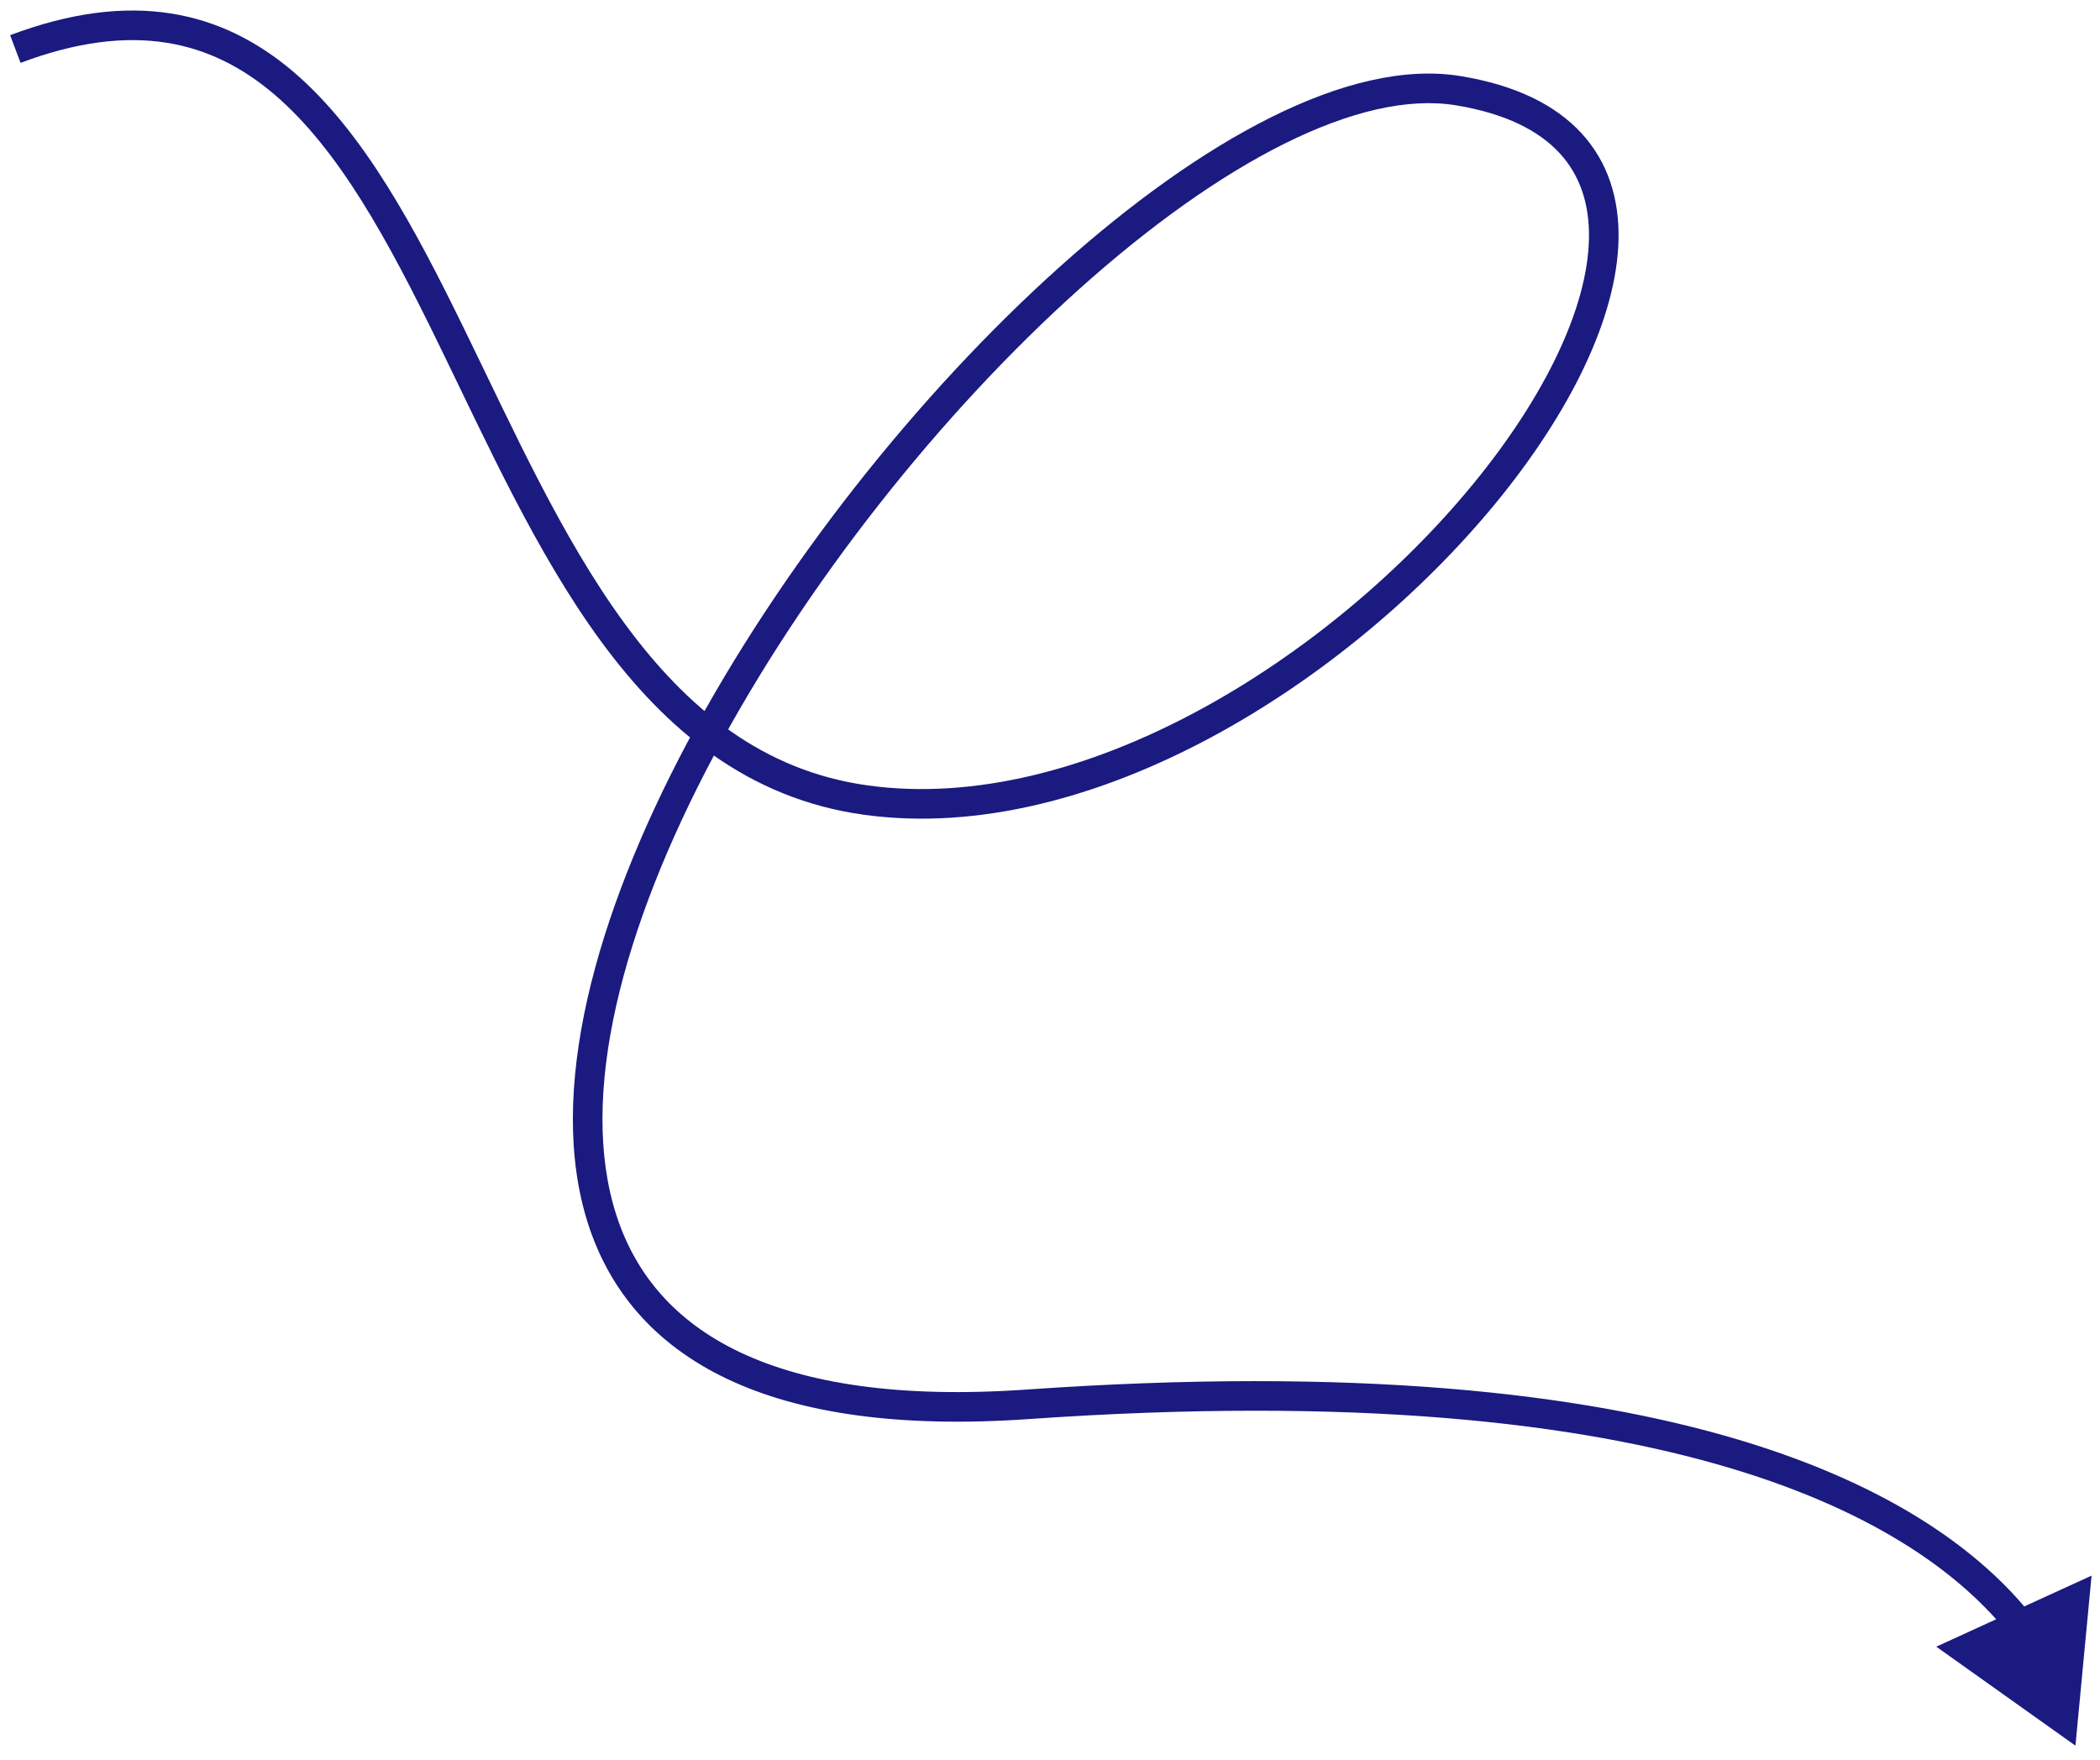 <svg width="142" height="119" viewBox="0 0 142 119" fill="none" xmlns="http://www.w3.org/2000/svg">
<path d="M140.339 118.026L141.43 106.53L130.929 111.334L140.339 118.026ZM1.39 4.251C5.231 2.804 8.46 2.451 11.236 2.885C14.006 3.319 16.399 4.549 18.556 6.389C22.919 10.112 26.237 16.253 29.59 23.115C32.904 29.899 36.236 37.35 40.618 43.33C45.023 49.341 50.583 54.003 58.417 55.087L58.691 53.105C51.588 52.123 46.455 47.912 42.231 42.148C37.985 36.352 34.752 29.126 31.387 22.237C28.059 15.427 24.581 8.901 19.854 4.868C17.466 2.83 14.74 1.41 11.545 0.909C8.355 0.41 4.773 0.839 0.685 2.379L1.39 4.251ZM58.417 55.087C66.165 56.158 74.382 53.877 81.853 49.875C89.332 45.867 96.149 40.09 101.13 34.028C106.083 28.001 109.339 21.545 109.444 16.173C109.497 13.452 108.739 10.968 106.94 9.01C105.153 7.065 102.434 5.746 98.763 5.145L98.44 7.119C101.82 7.672 104.072 8.845 105.468 10.364C106.852 11.87 107.49 13.82 107.444 16.134C107.352 20.834 104.435 26.855 99.585 32.758C94.762 38.628 88.146 44.234 80.908 48.112C73.662 51.994 65.88 54.1 58.691 53.105L58.417 55.087ZM98.763 5.145C94.941 4.52 90.53 5.648 85.954 7.927C81.36 10.215 76.491 13.716 71.704 18C62.132 26.566 52.779 38.36 46.499 50.159C43.359 56.06 40.972 61.99 39.719 67.541C38.468 73.085 38.334 78.317 39.776 82.776C41.23 87.272 44.267 90.908 49.189 93.239C54.077 95.553 60.777 96.558 69.57 95.945L69.43 93.949C60.829 94.549 54.51 93.545 50.045 91.431C45.614 89.334 42.961 86.124 41.679 82.16C40.385 78.16 40.466 73.32 41.67 67.982C42.873 62.651 45.182 56.891 48.265 51.099C54.432 39.511 63.638 27.902 73.038 19.49C77.738 15.285 82.459 11.902 86.845 9.718C91.25 7.524 95.212 6.591 98.44 7.119L98.763 5.145ZM69.57 95.945C113.678 92.868 129.879 103.033 135.813 110.464L137.376 109.216C130.828 101.017 113.783 90.856 69.43 93.949L69.57 95.945Z" fill="#1A1A80"/>
</svg>
